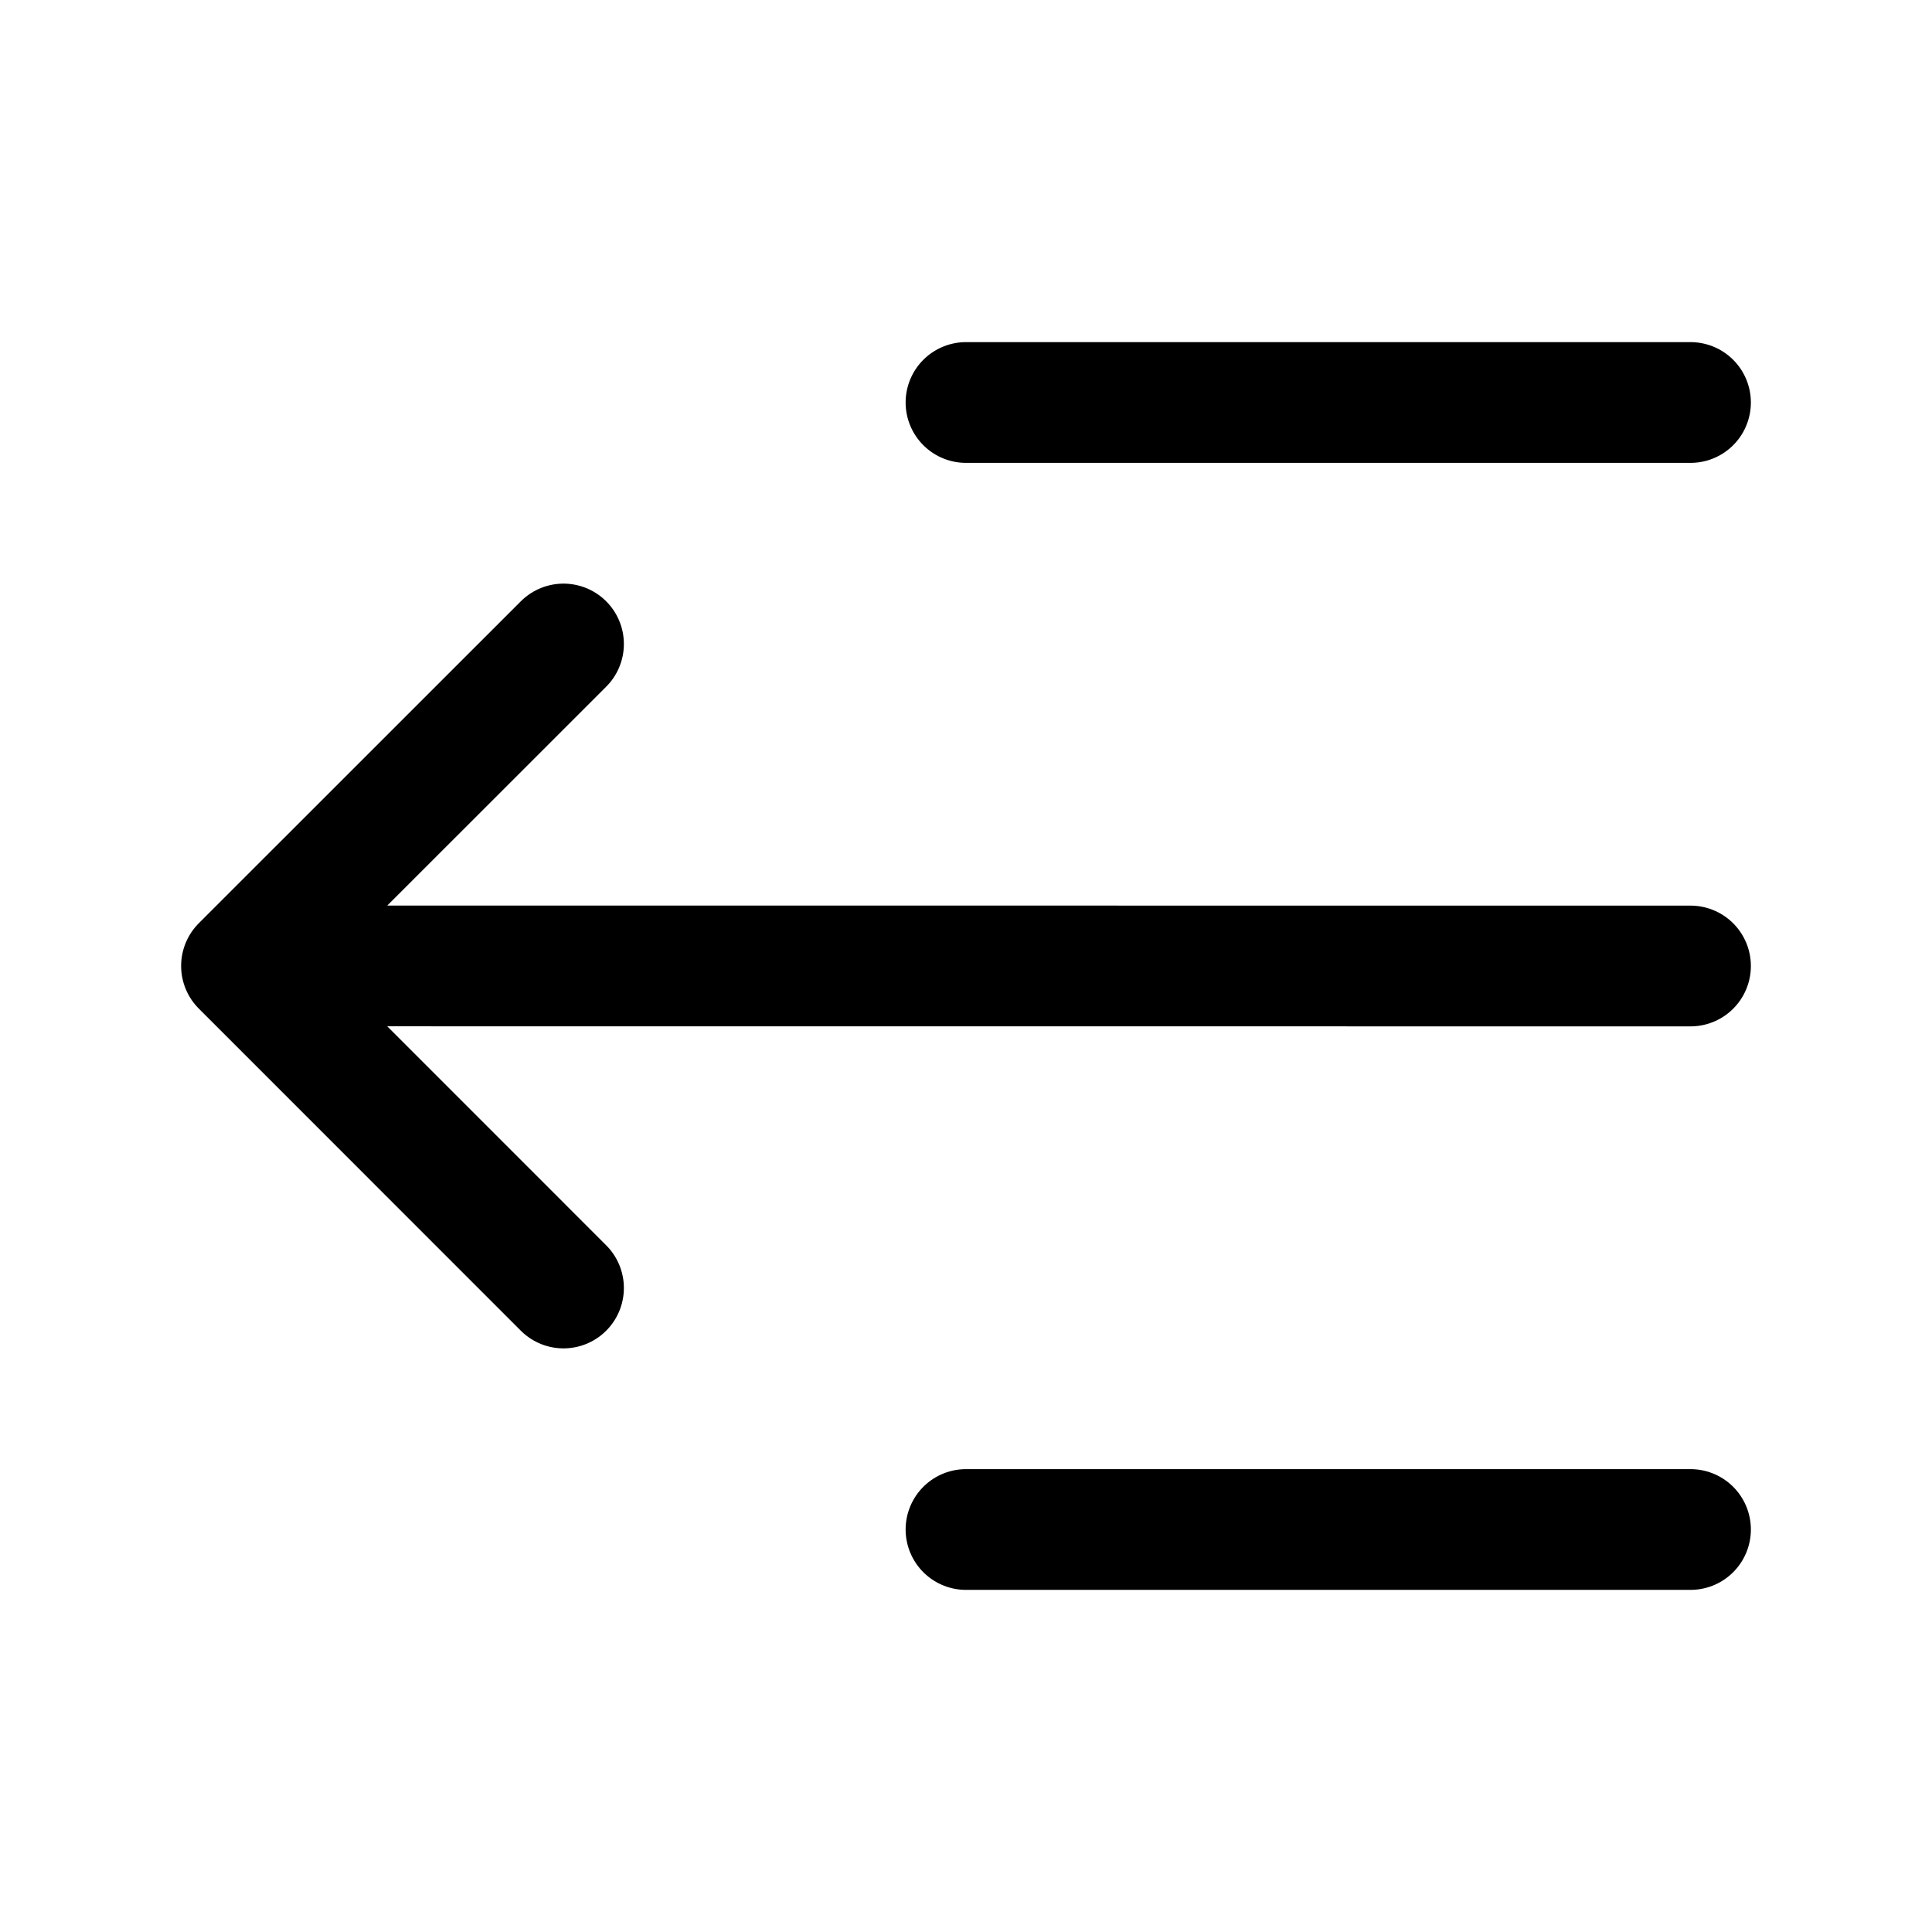 <svg width="24" height="24" viewBox="0 0 24 24" fill="none" xmlns="http://www.w3.org/2000/svg">
<path d="M12 5H21M12 19H21M7 16L3 11.999M3 11.999L7 8M3 11.999L21 12" stroke="black" stroke-width="1.5" stroke-linecap="round" stroke-linejoin="round"/>
</svg>
